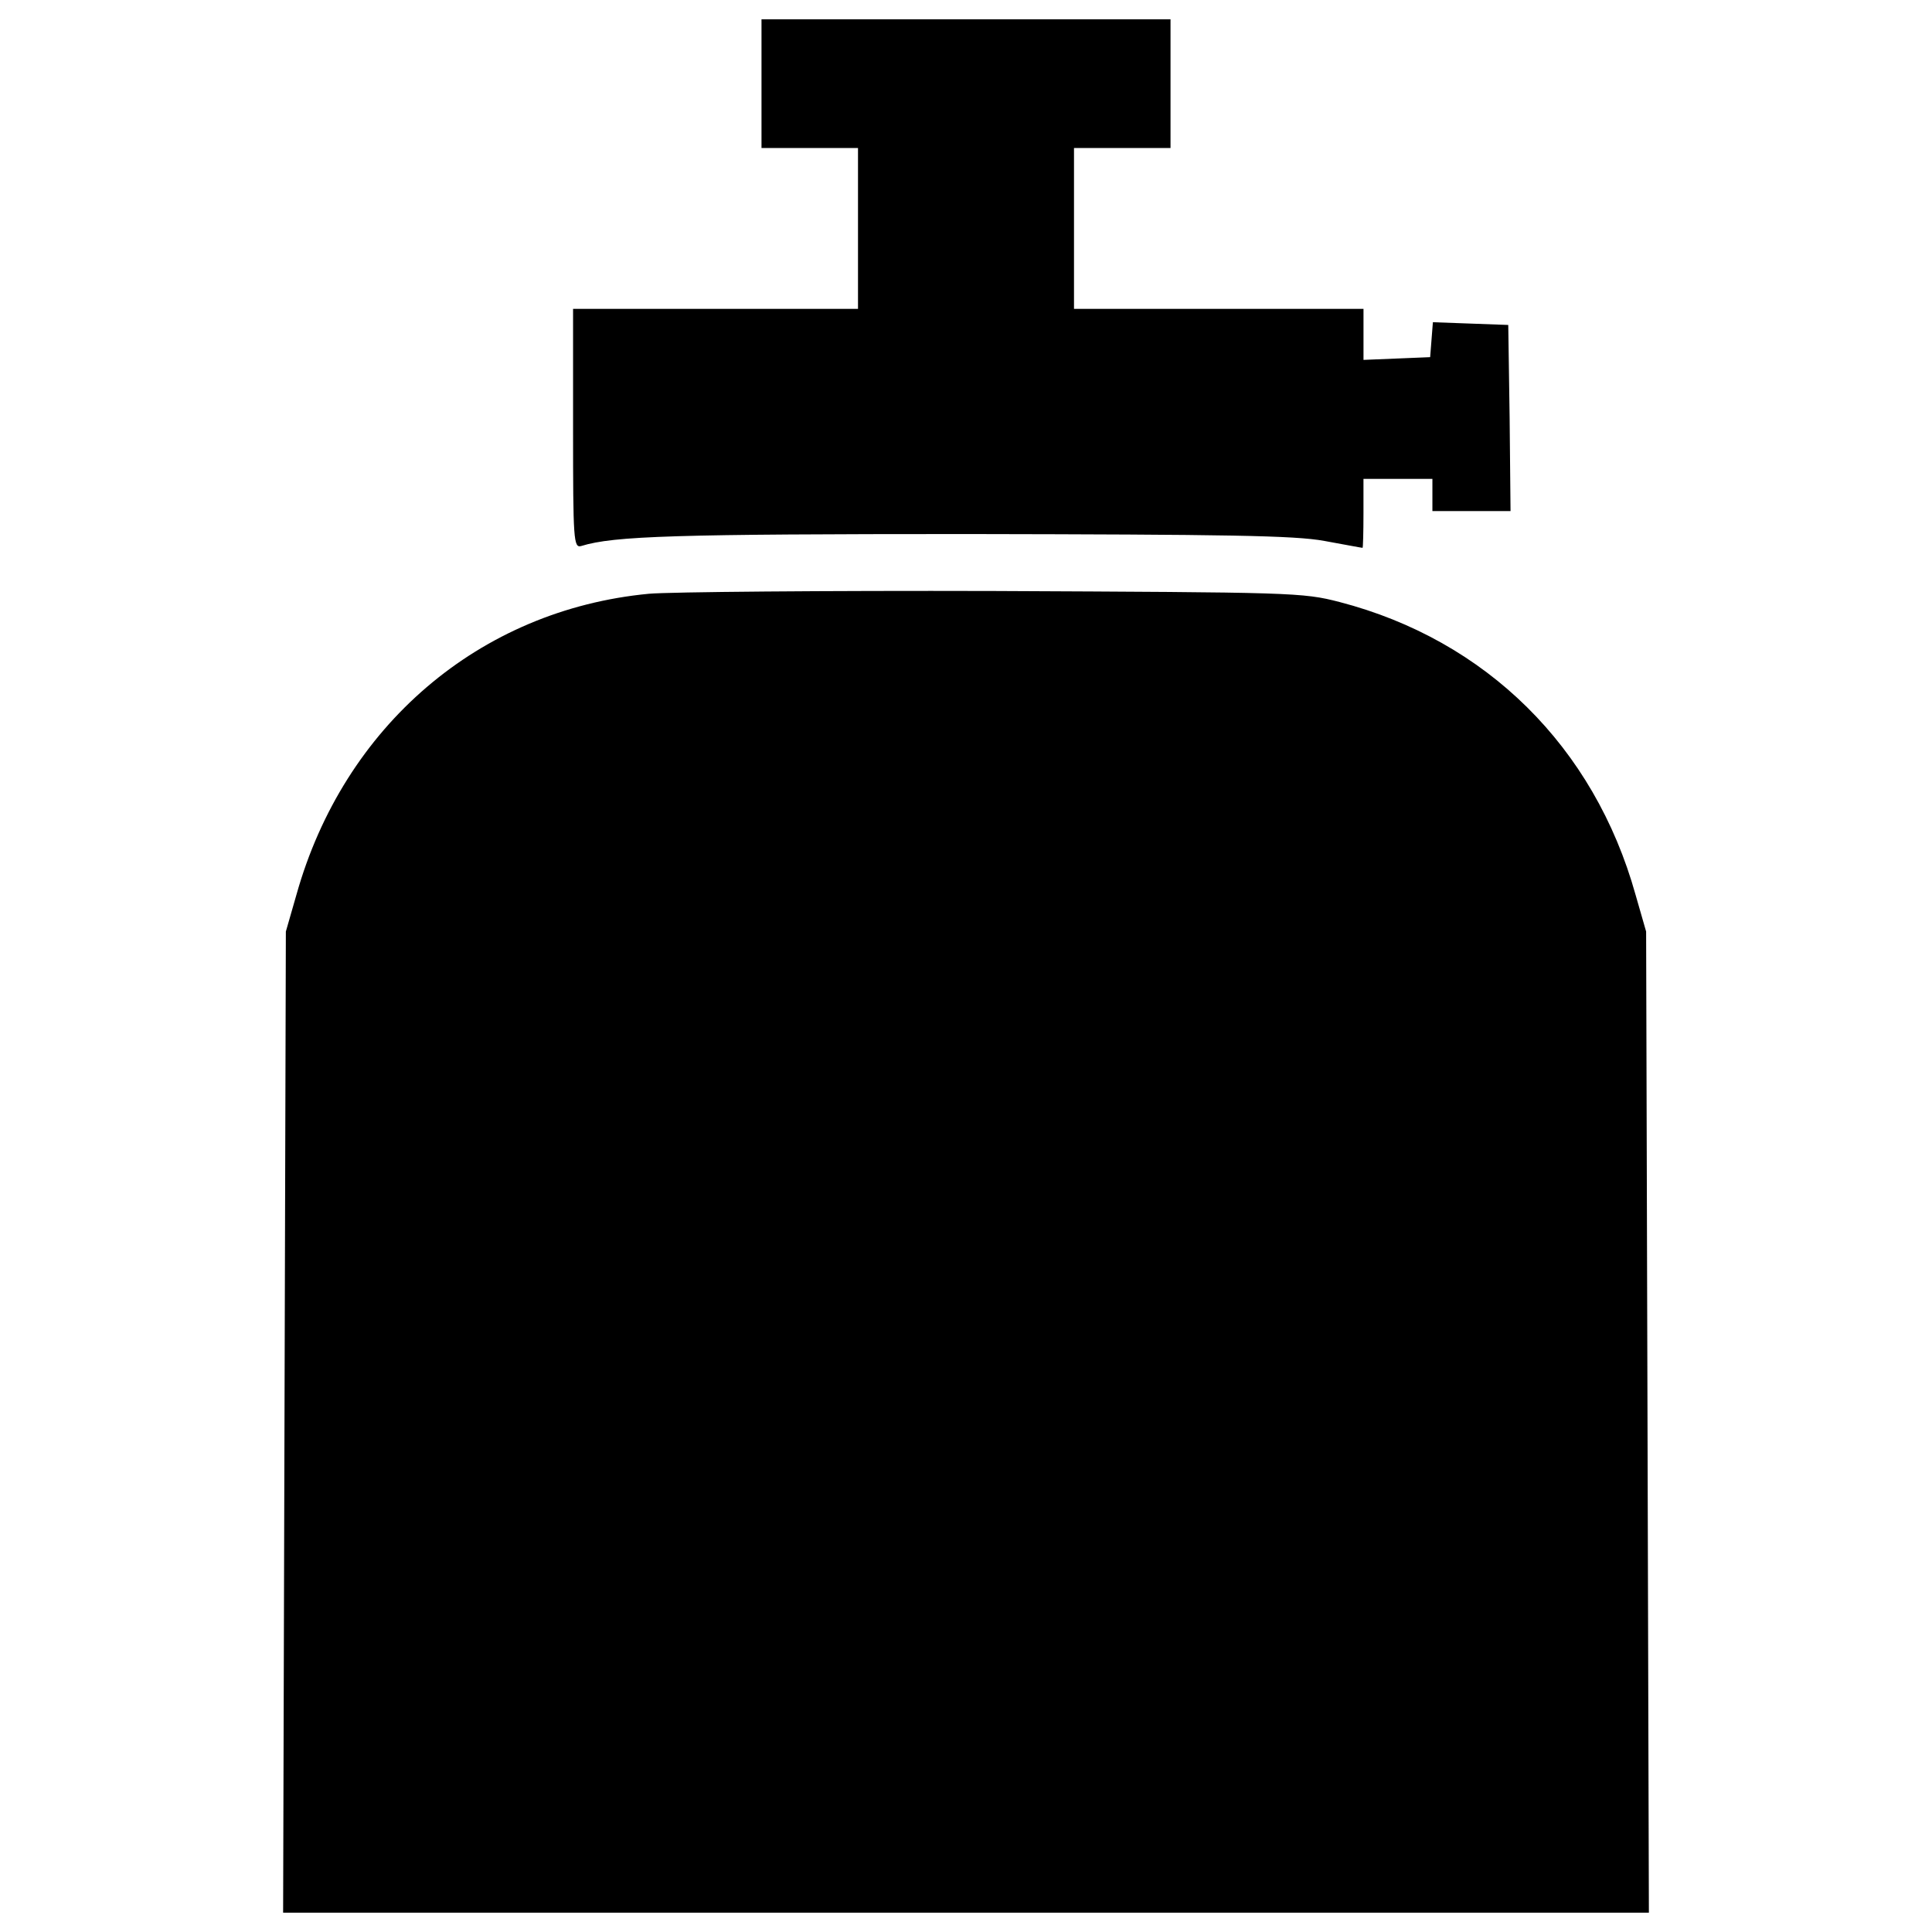 <?xml version="1.0" encoding="utf-8"?>
<!-- Svg Vector Icons : http://www.onlinewebfonts.com/icon -->
<!DOCTYPE svg PUBLIC "-//W3C//DTD SVG 1.1//EN" "http://www.w3.org/Graphics/SVG/1.1/DTD/svg11.dtd">
<svg version="1.1" xmlns="http://www.w3.org/2000/svg" xmlns:xlink="http://www.w3.org/1999/xlink" x="0px" y="0px" viewBox="0 0 1000 1000" enable-background="new 0 0 1000 1000" xml:space="preserve">
<g><g transform="translate(0,511) scale(0.1,-0.1)"><path d="M3941.5,4677v-333h249.8H4441v-416.3v-416.3h-737.4h-737.4v-620.8c0-578,2.4-618.4,42.8-606.6c168.9,52.3,492.4,61.8,2002.8,61.8c1336.8-2.4,1688.8-7.1,1843.4-35.7c104.7-19,192.7-35.7,197.4-35.7c2.4,0,4.7,80.9,4.7,178.4v178.4h178.4h178.4v-83.3v-83.3h202.2h202.2l-4.7,482.9l-7.1,480.5l-195,7.1l-195.1,7.1l-7.1-90.4l-7.1-90.4l-171.3-7.1l-173.7-7.1v133.2v130.8h-749.3H5559v416.3V4344h249.8h249.8v333v333H5000H3941.5V4677z"/><path d="M3358.7,2036.7c-877.7-83.3-1579.4-685-1824.4-1558l-54.7-190.3l-7.1-2538l-7.1-2540.4H5000h3534.6l-7.1,2538l-7.2,2540.4l-54.7,190.3c-214.1,765.9-773.1,1317.8-1531.8,1515.2c-192.7,49.9-242.7,49.9-1791.1,57.1C4267.4,2053.4,3463.4,2046.2,3358.7,2036.7z"/></g></g>
</svg>
